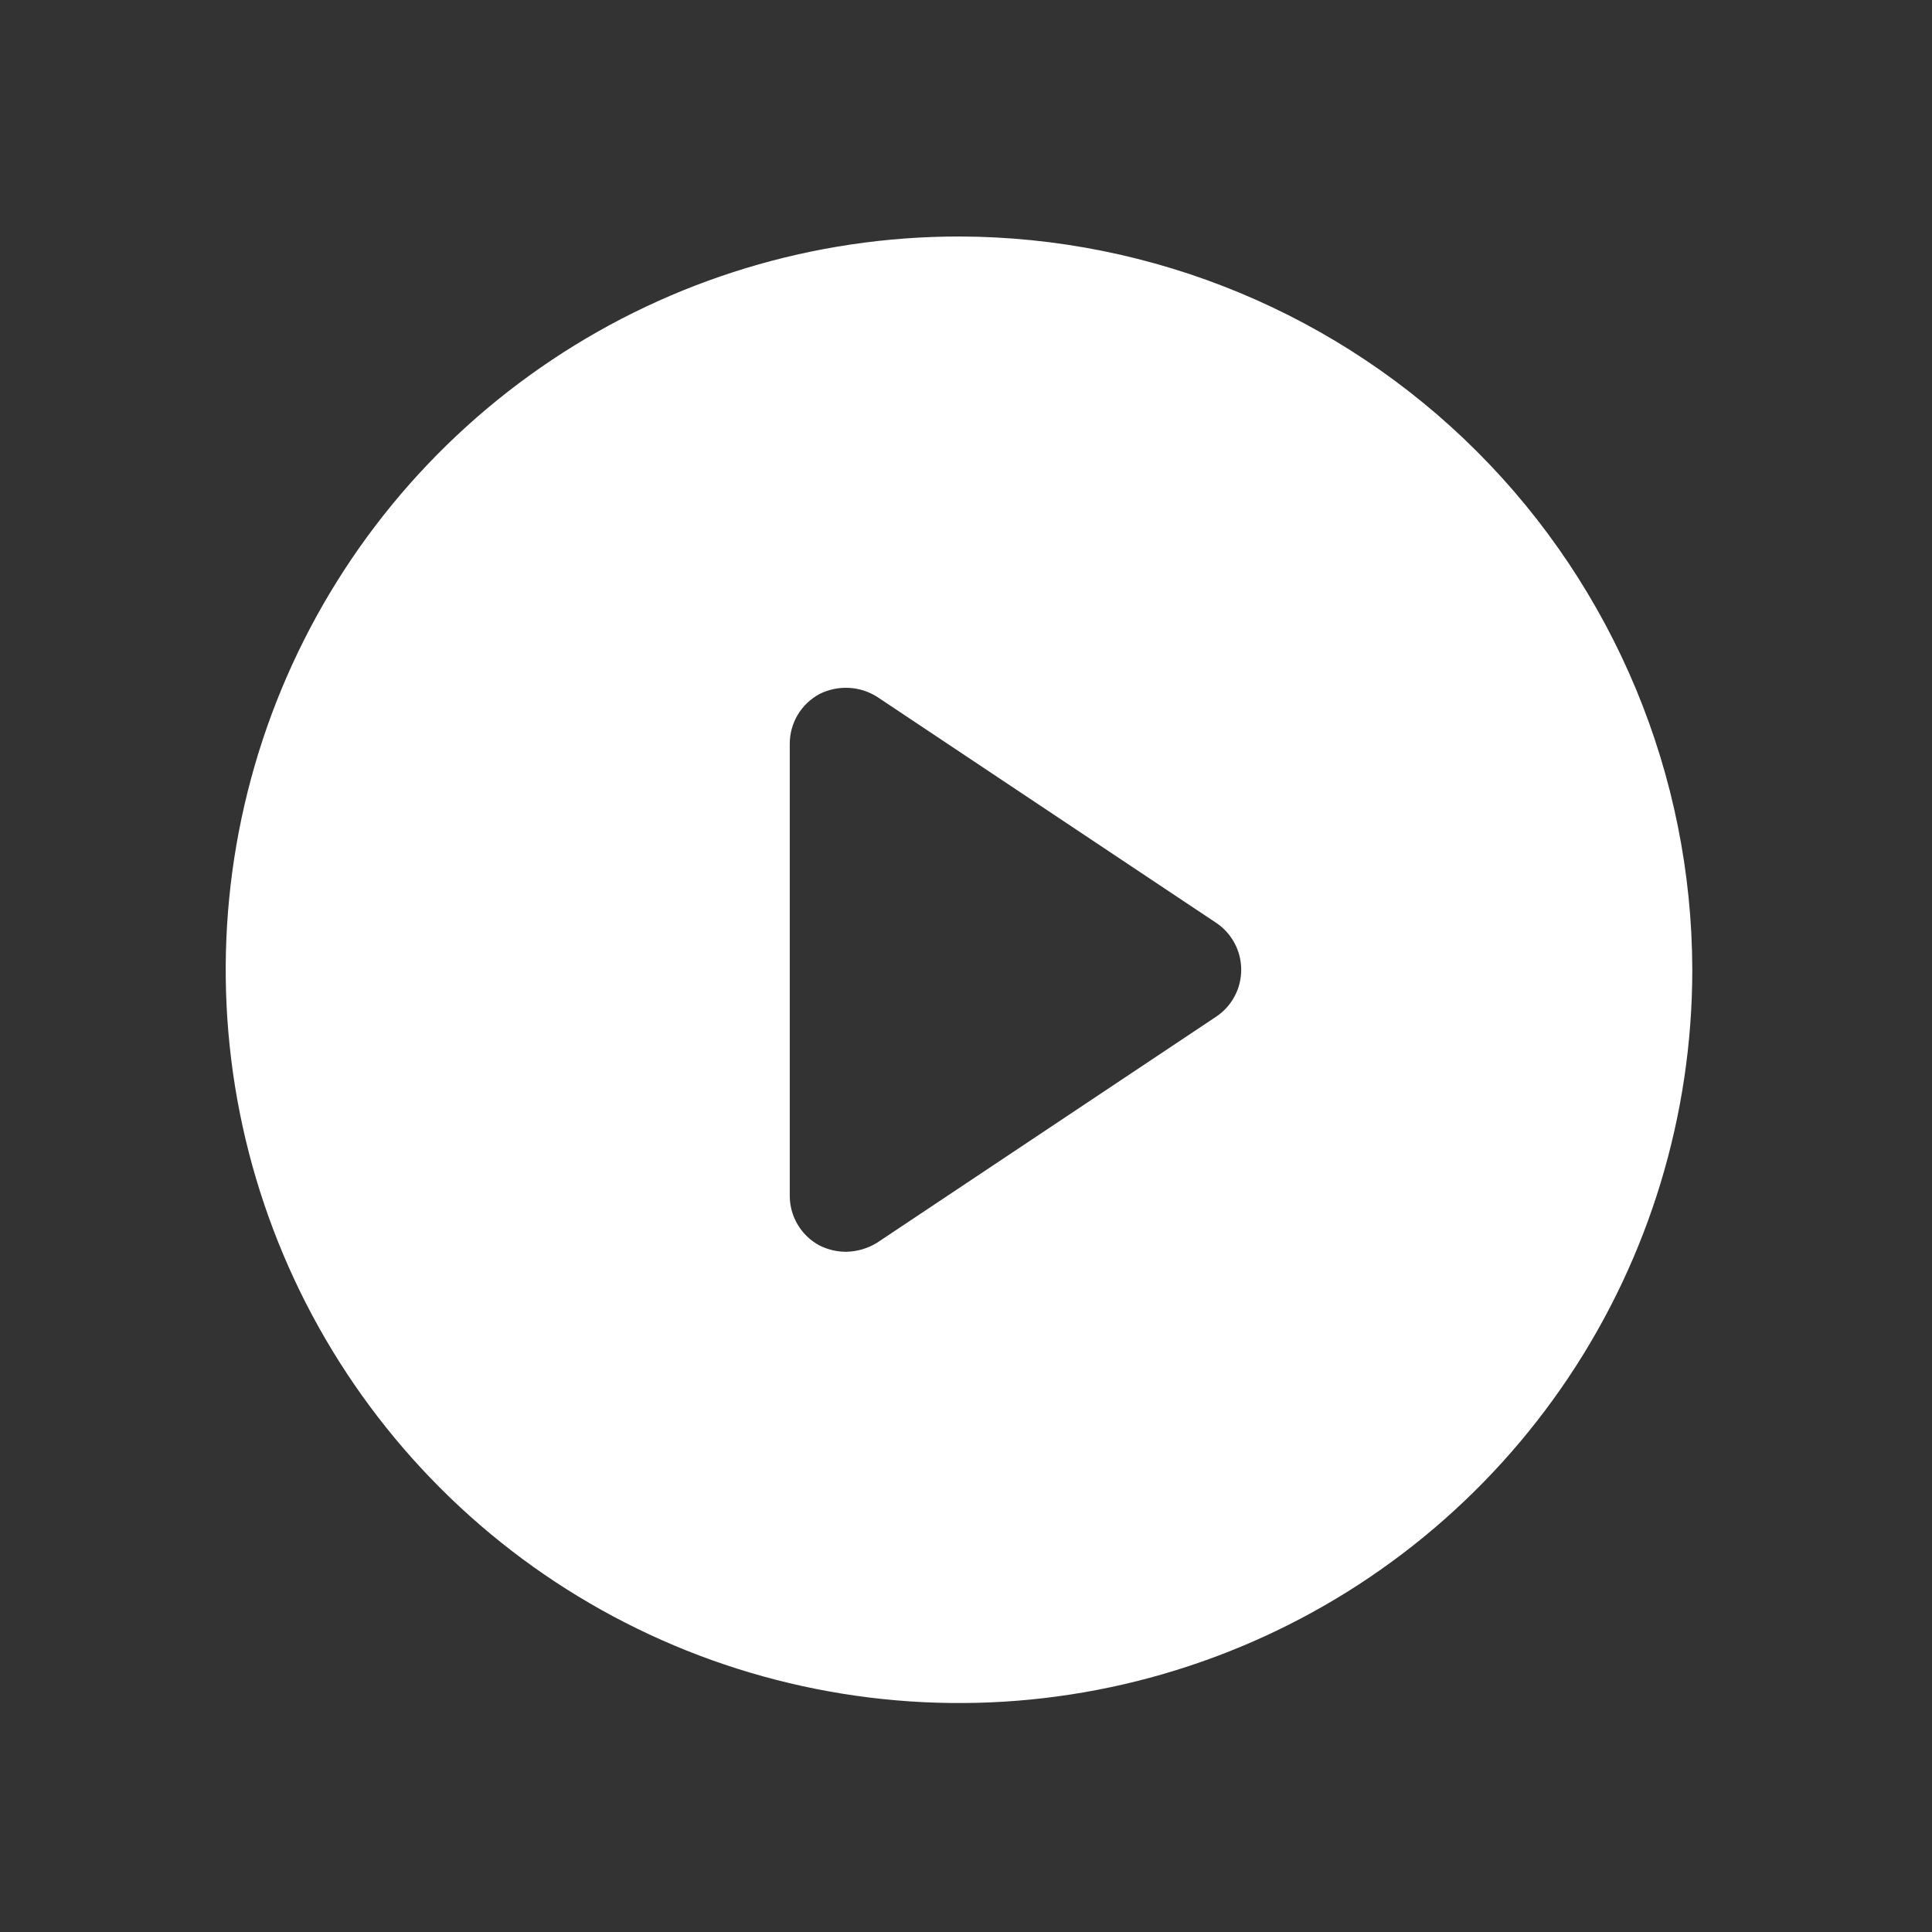 <svg width="27" height="27" viewBox="0 0 27 27" fill="none" xmlns="http://www.w3.org/2000/svg">
<rect x="0" y="0" width="27" height="27" fill="#333333" stroke="none"/>
<g id="ph:play-circle-fill">
<path id="Vector" d="M13.402 3.305C11.375 3.305 9.394 3.906 7.709 5.032C6.023 6.158 4.71 7.758 3.934 9.631C3.159 11.503 2.956 13.564 3.351 15.552C3.747 17.54 4.723 19.366 6.156 20.799C7.589 22.232 9.415 23.208 11.403 23.603C13.391 23.999 15.451 23.796 17.324 23.02C19.196 22.245 20.797 20.931 21.923 19.246C23.049 17.561 23.65 15.579 23.65 13.553C23.645 10.836 22.563 8.233 20.643 6.312C18.722 4.391 16.118 3.31 13.402 3.305ZM16.989 14.213L12.259 17.366C12.129 17.447 11.979 17.491 11.825 17.494C11.695 17.494 11.567 17.463 11.451 17.405C11.325 17.337 11.22 17.236 11.147 17.113C11.074 16.99 11.036 16.849 11.037 16.706V10.399C11.036 10.256 11.074 10.115 11.147 9.992C11.22 9.869 11.325 9.768 11.451 9.7C11.578 9.636 11.719 9.606 11.86 9.613C12.002 9.619 12.139 9.663 12.259 9.739L16.989 12.892C17.099 12.964 17.189 13.062 17.251 13.177C17.314 13.292 17.346 13.421 17.346 13.553C17.346 13.684 17.314 13.813 17.251 13.928C17.189 14.043 17.099 14.141 16.989 14.213Z" fill="white"/>
</g>
</svg>
